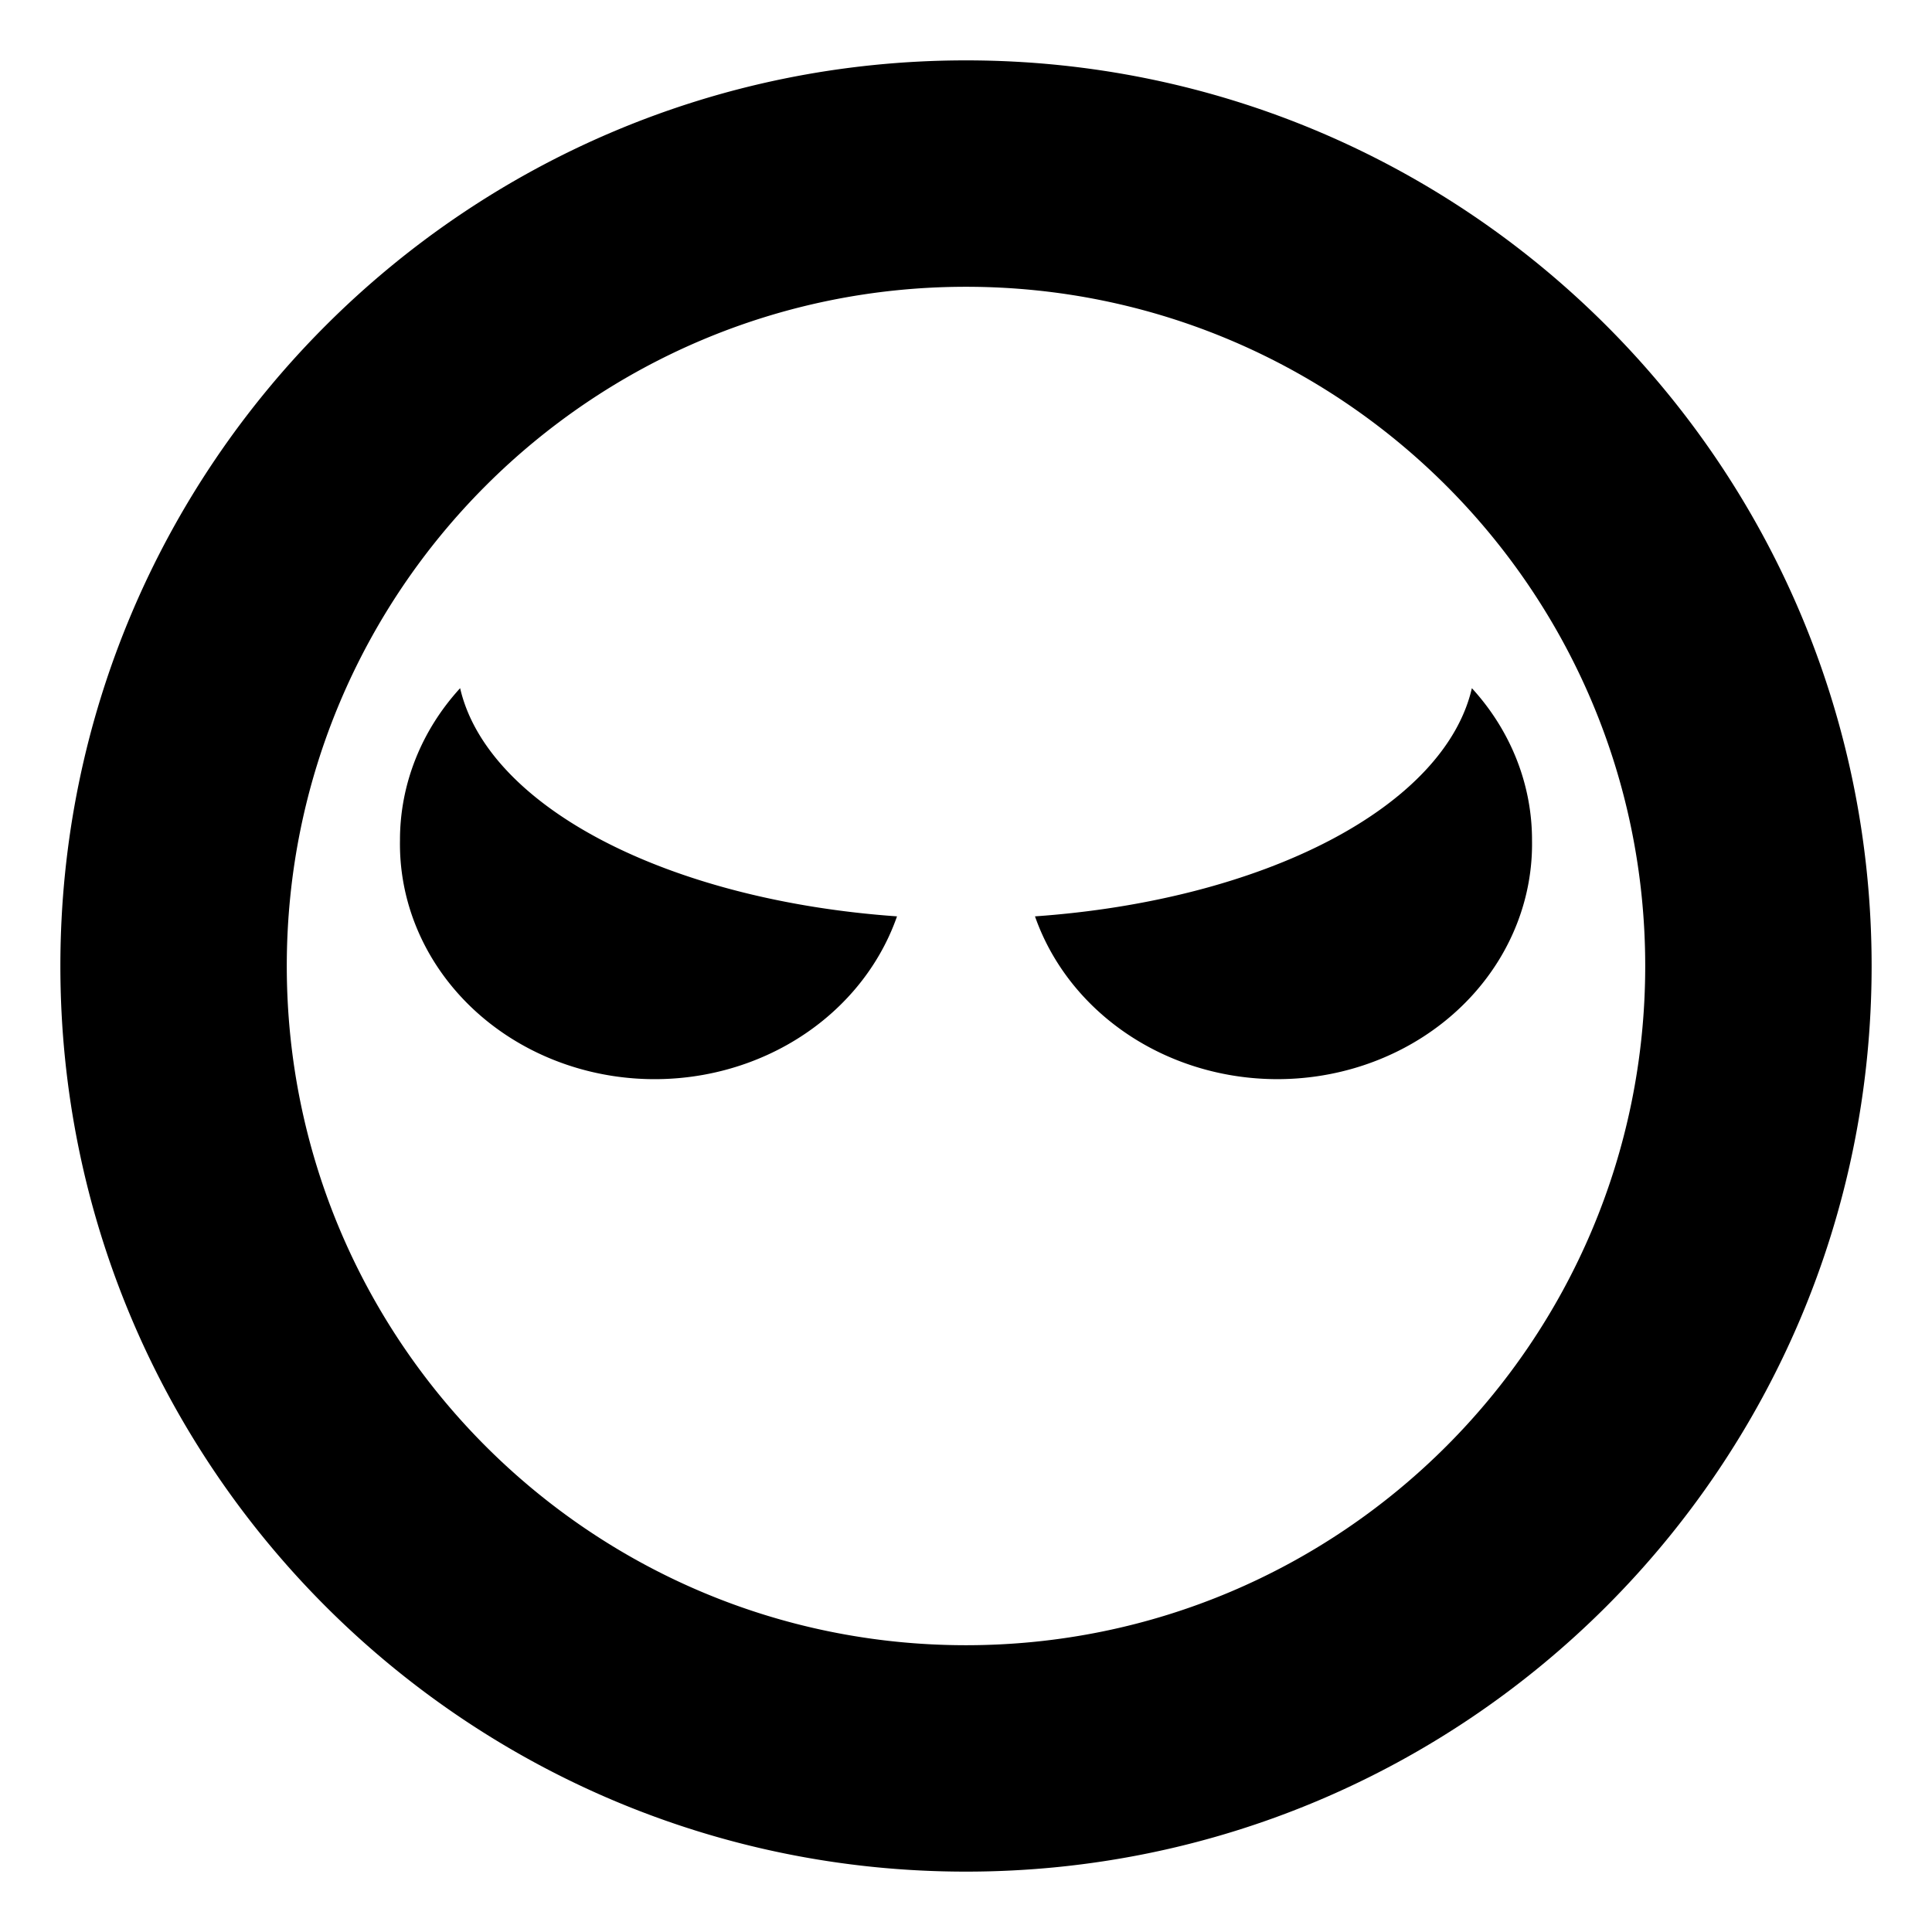 <svg xmlns="http://www.w3.org/2000/svg" viewBox="0 0 512 512"><path d="M256 16C123.45 16 16 123.45 16 256s107.45 240 240 240 240-107.45 240-240S388.55 16 256 16zm0 60c99.41 0 180 80.59 180 180s-80.59 180-180 180S76 355.41 76 256 156.59 76 256 76zM121.937 182.375A67.5 62.31 0 0 0 106 222.688a67.5 62.309 0 0 0 131.72 20.156 135 69.23 0 0 1-115.782-60.47zm268.125 0a135 69.23 0 0 1-115.78 60.47A67.5 62.31 0 0 0 406 222.687a67.5 62.309 0 0 0-15.938-40.313z" /></svg>
